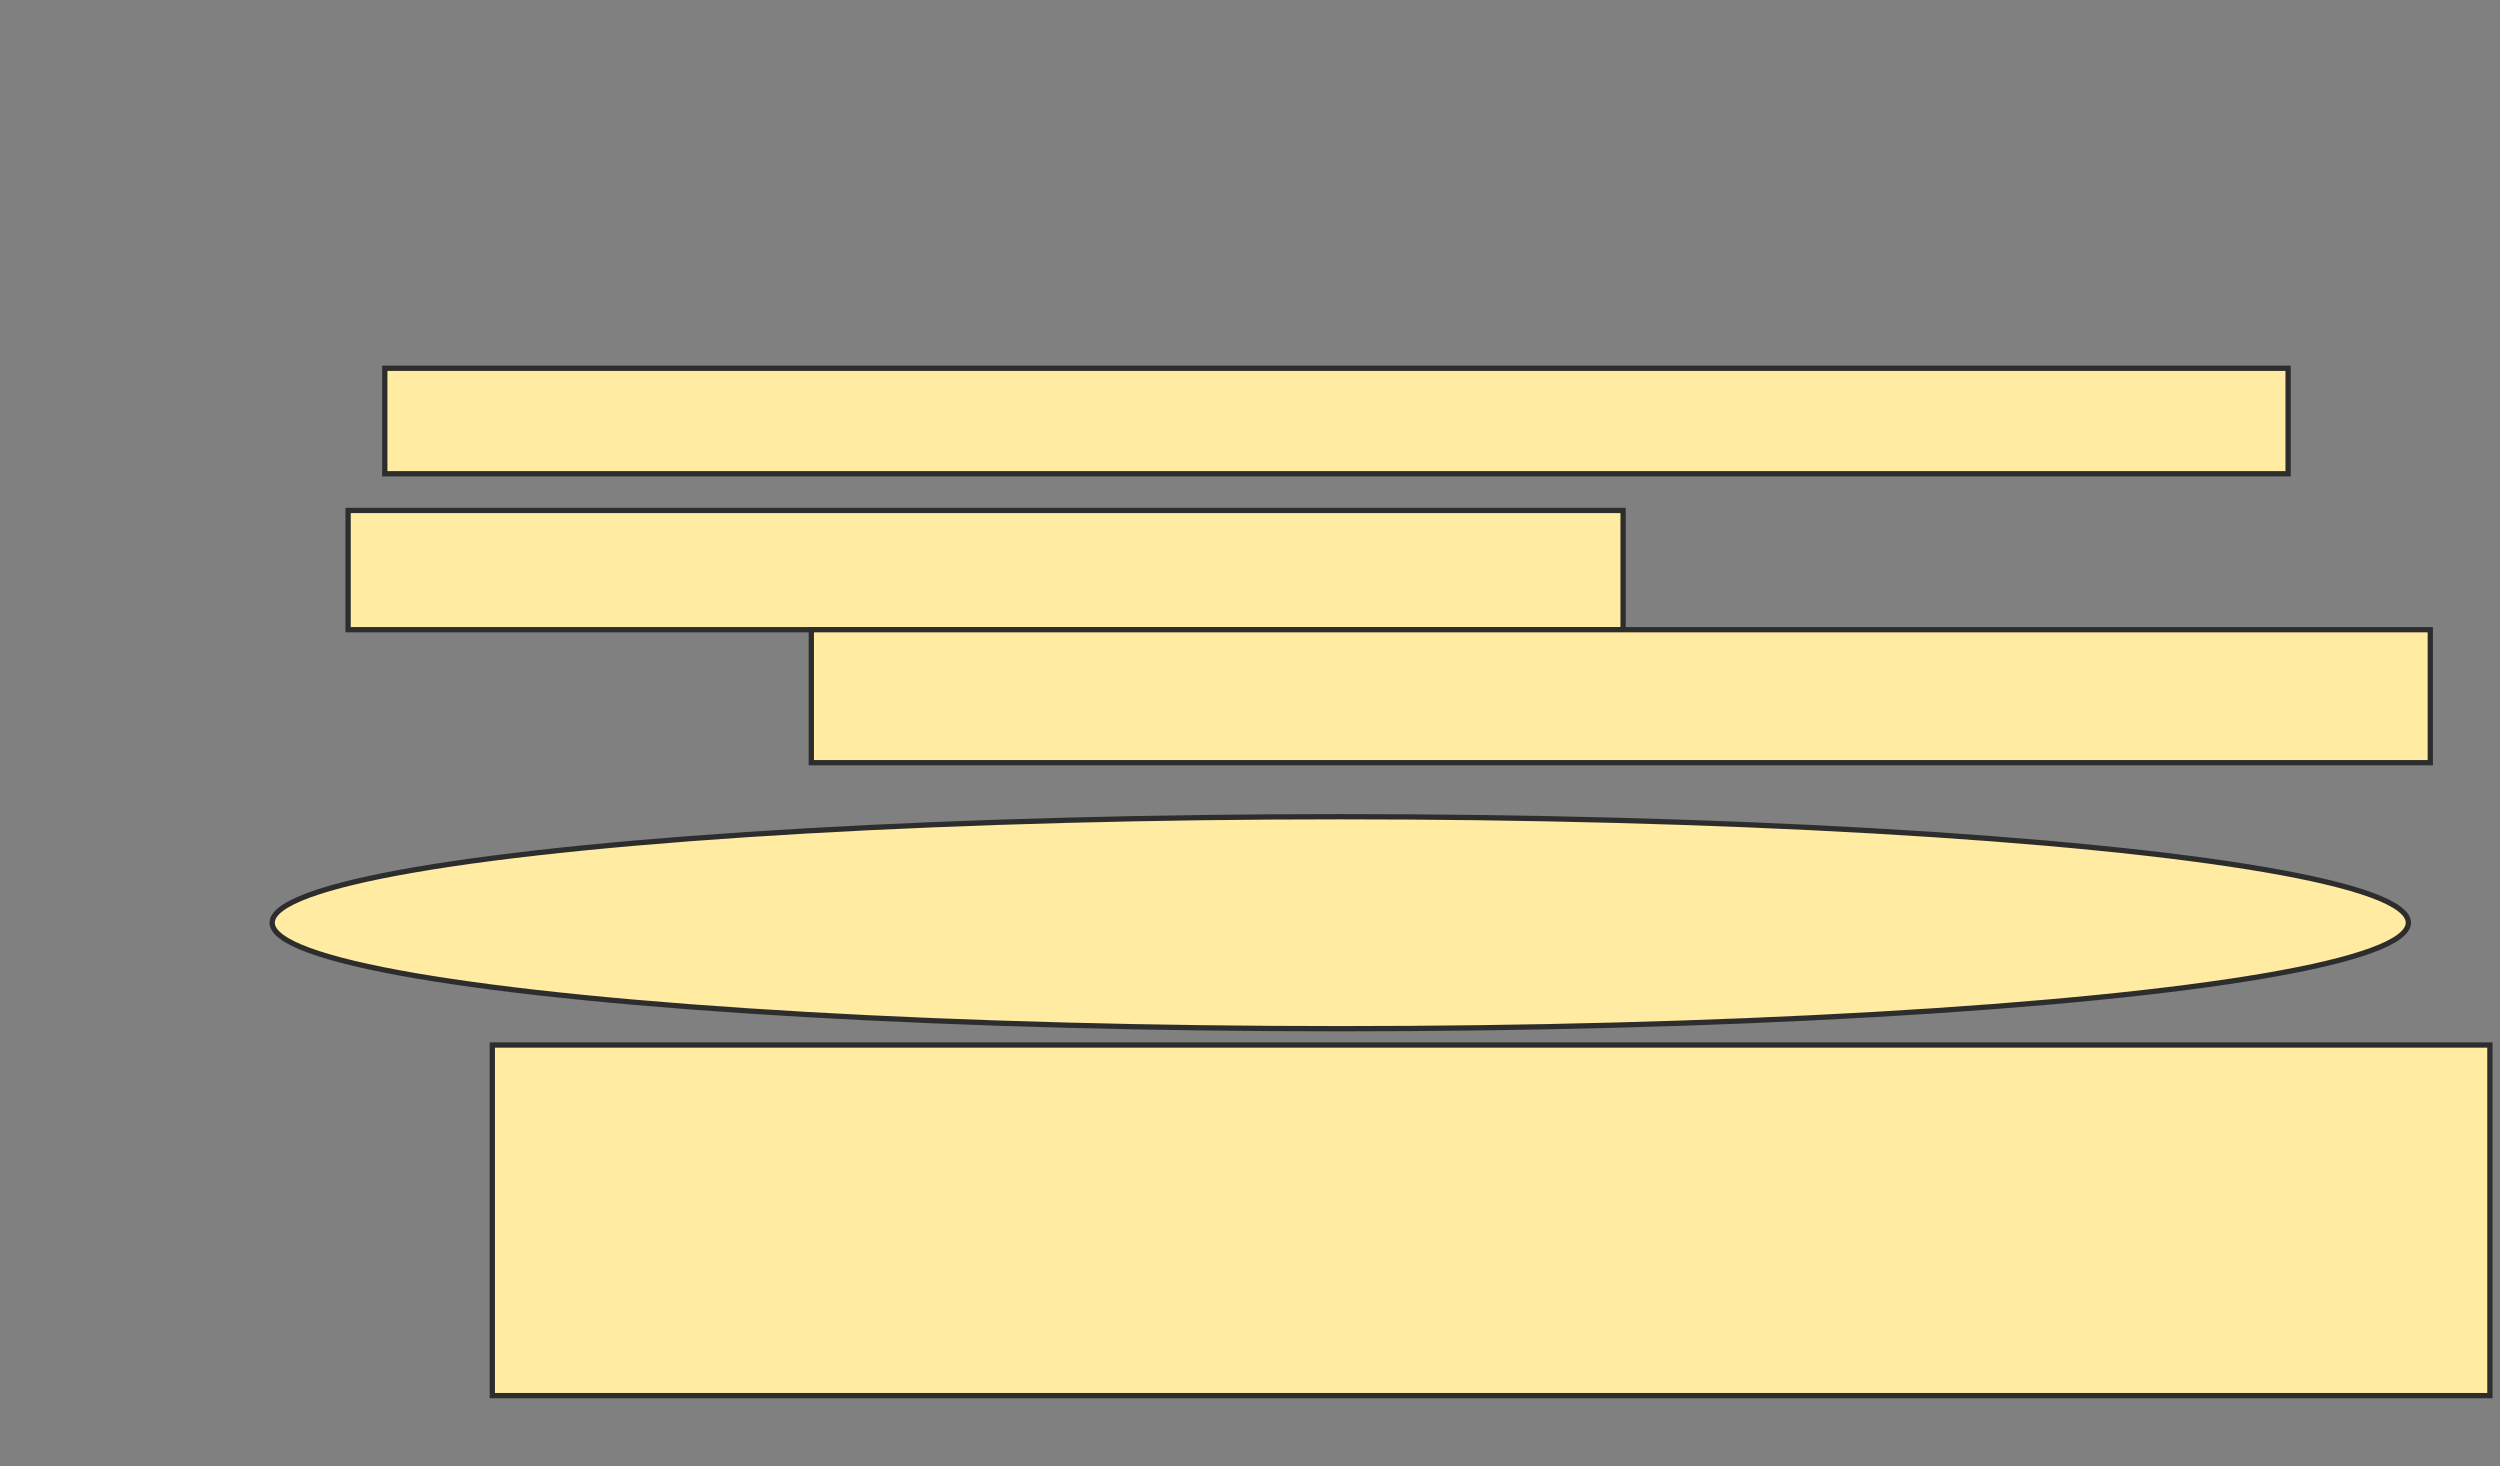<svg height="278" width="474" xmlns="http://www.w3.org/2000/svg">
 <rect width="100%" height="100%" fill="#808080" stroke="none"/>
 <!-- Created with Image Occlusion Enhanced -->
 <g>
  <title>Labels</title>
 </g>
 <g>
  <title>Masks</title>
  <rect fill="#FFEBA2" height="20" id="55ebb20ef6d049f683181488ccce7134-oa-1" stroke="#2D2D2D" width="360.87" x="72.957" y="69.826"/>
  <rect fill="#FFEBA2" height="22.609" id="55ebb20ef6d049f683181488ccce7134-oa-2" stroke="#2D2D2D" width="241.739" x="66" y="96.783"/>
  <rect fill="#FFEBA2" height="25.217" id="55ebb20ef6d049f683181488ccce7134-oa-3" stroke="#2D2D2D" width="306.957" x="153.826" y="119.391"/>
  <ellipse cx="254.116" cy="174.947" fill="#FFEBA2" id="55ebb20ef6d049f683181488ccce7134-oa-4" rx="202.512" ry="20.097" stroke="#2D2D2D" stroke-dasharray="null" stroke-linecap="null" stroke-linejoin="null"/>
  <rect fill="#FFEBA2" height="66.473" id="55ebb20ef6d049f683181488ccce7134-oa-5" stroke="#2D2D2D" stroke-dasharray="null" stroke-linecap="null" stroke-linejoin="null" width="378.744" x="93.343" y="198.135"/>
 </g>
</svg>